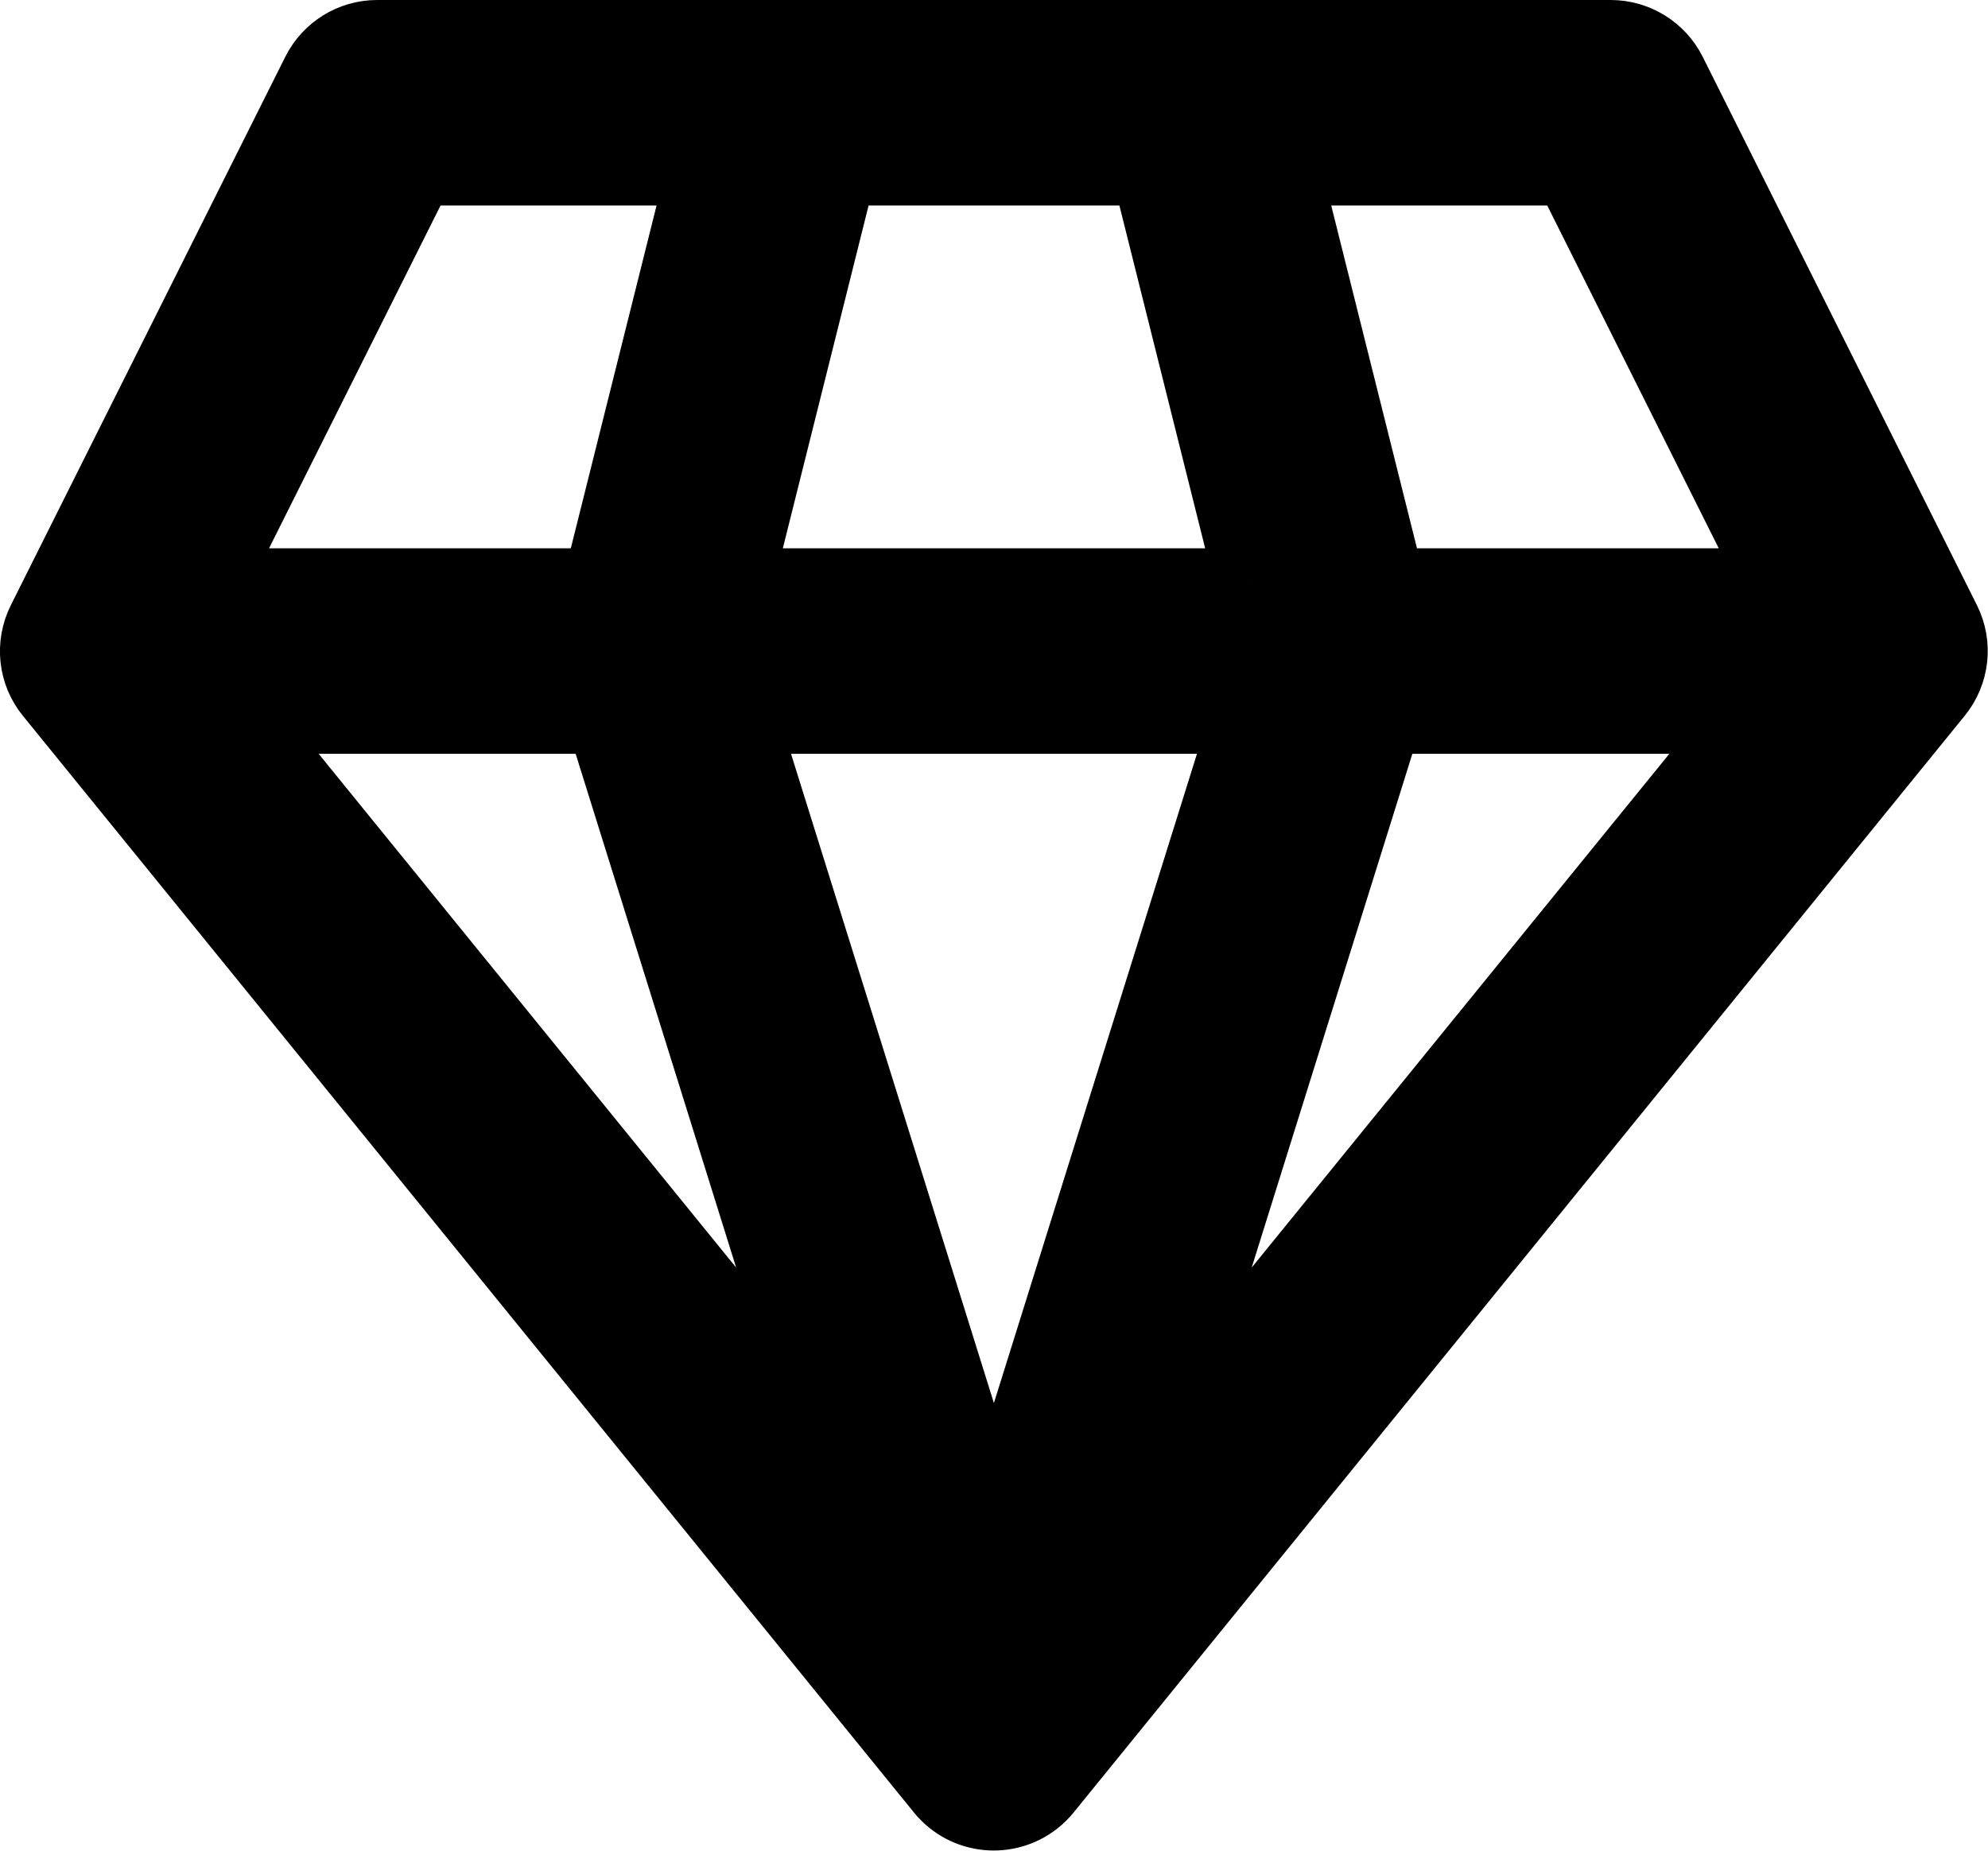 <?xml version="1.0" encoding="UTF-8"?>
<svg id="Layer_2" data-name="Layer 2" xmlns="http://www.w3.org/2000/svg" viewBox="0 0 90.63 84.38">
  <defs>
    <style>
      .cls-1 {
        stroke: #000;
        stroke-miterlimit: 25;
        stroke-width: 3.12px;
      }
    </style>
  </defs>
  <g id="Layer_1-2" data-name="Layer 1">
    <path class="cls-1" d="M17.19,1.56c-1.18,0-2.26.67-2.79,1.73L1.89,28.29c-.55,1.1-.41,2.42.37,3.37l40.62,50c1.09,1.34,3.06,1.54,4.4.45.17-.14.32-.29.45-.45l40.62-50c.78-.95.93-2.27.38-3.37l-12.5-25c-.53-1.06-1.62-1.73-2.8-1.73H17.19ZM9.74,26.56L19.12,7.81h12.81l-4.69,18.75H9.74ZM11.25,32.81h16.14l10.08,32.27L11.25,32.81ZM33.94,32.81h22.75l-11.38,36.39-11.37-36.39ZM63.24,32.81h16.14l-26.23,32.27,10.09-32.27ZM80.88,26.56h-17.5l-4.69-18.75h12.81l9.38,18.75ZM56.94,26.56h-23.25l4.69-18.75h13.87l4.69,18.75Z"/>
  </g>
</svg>